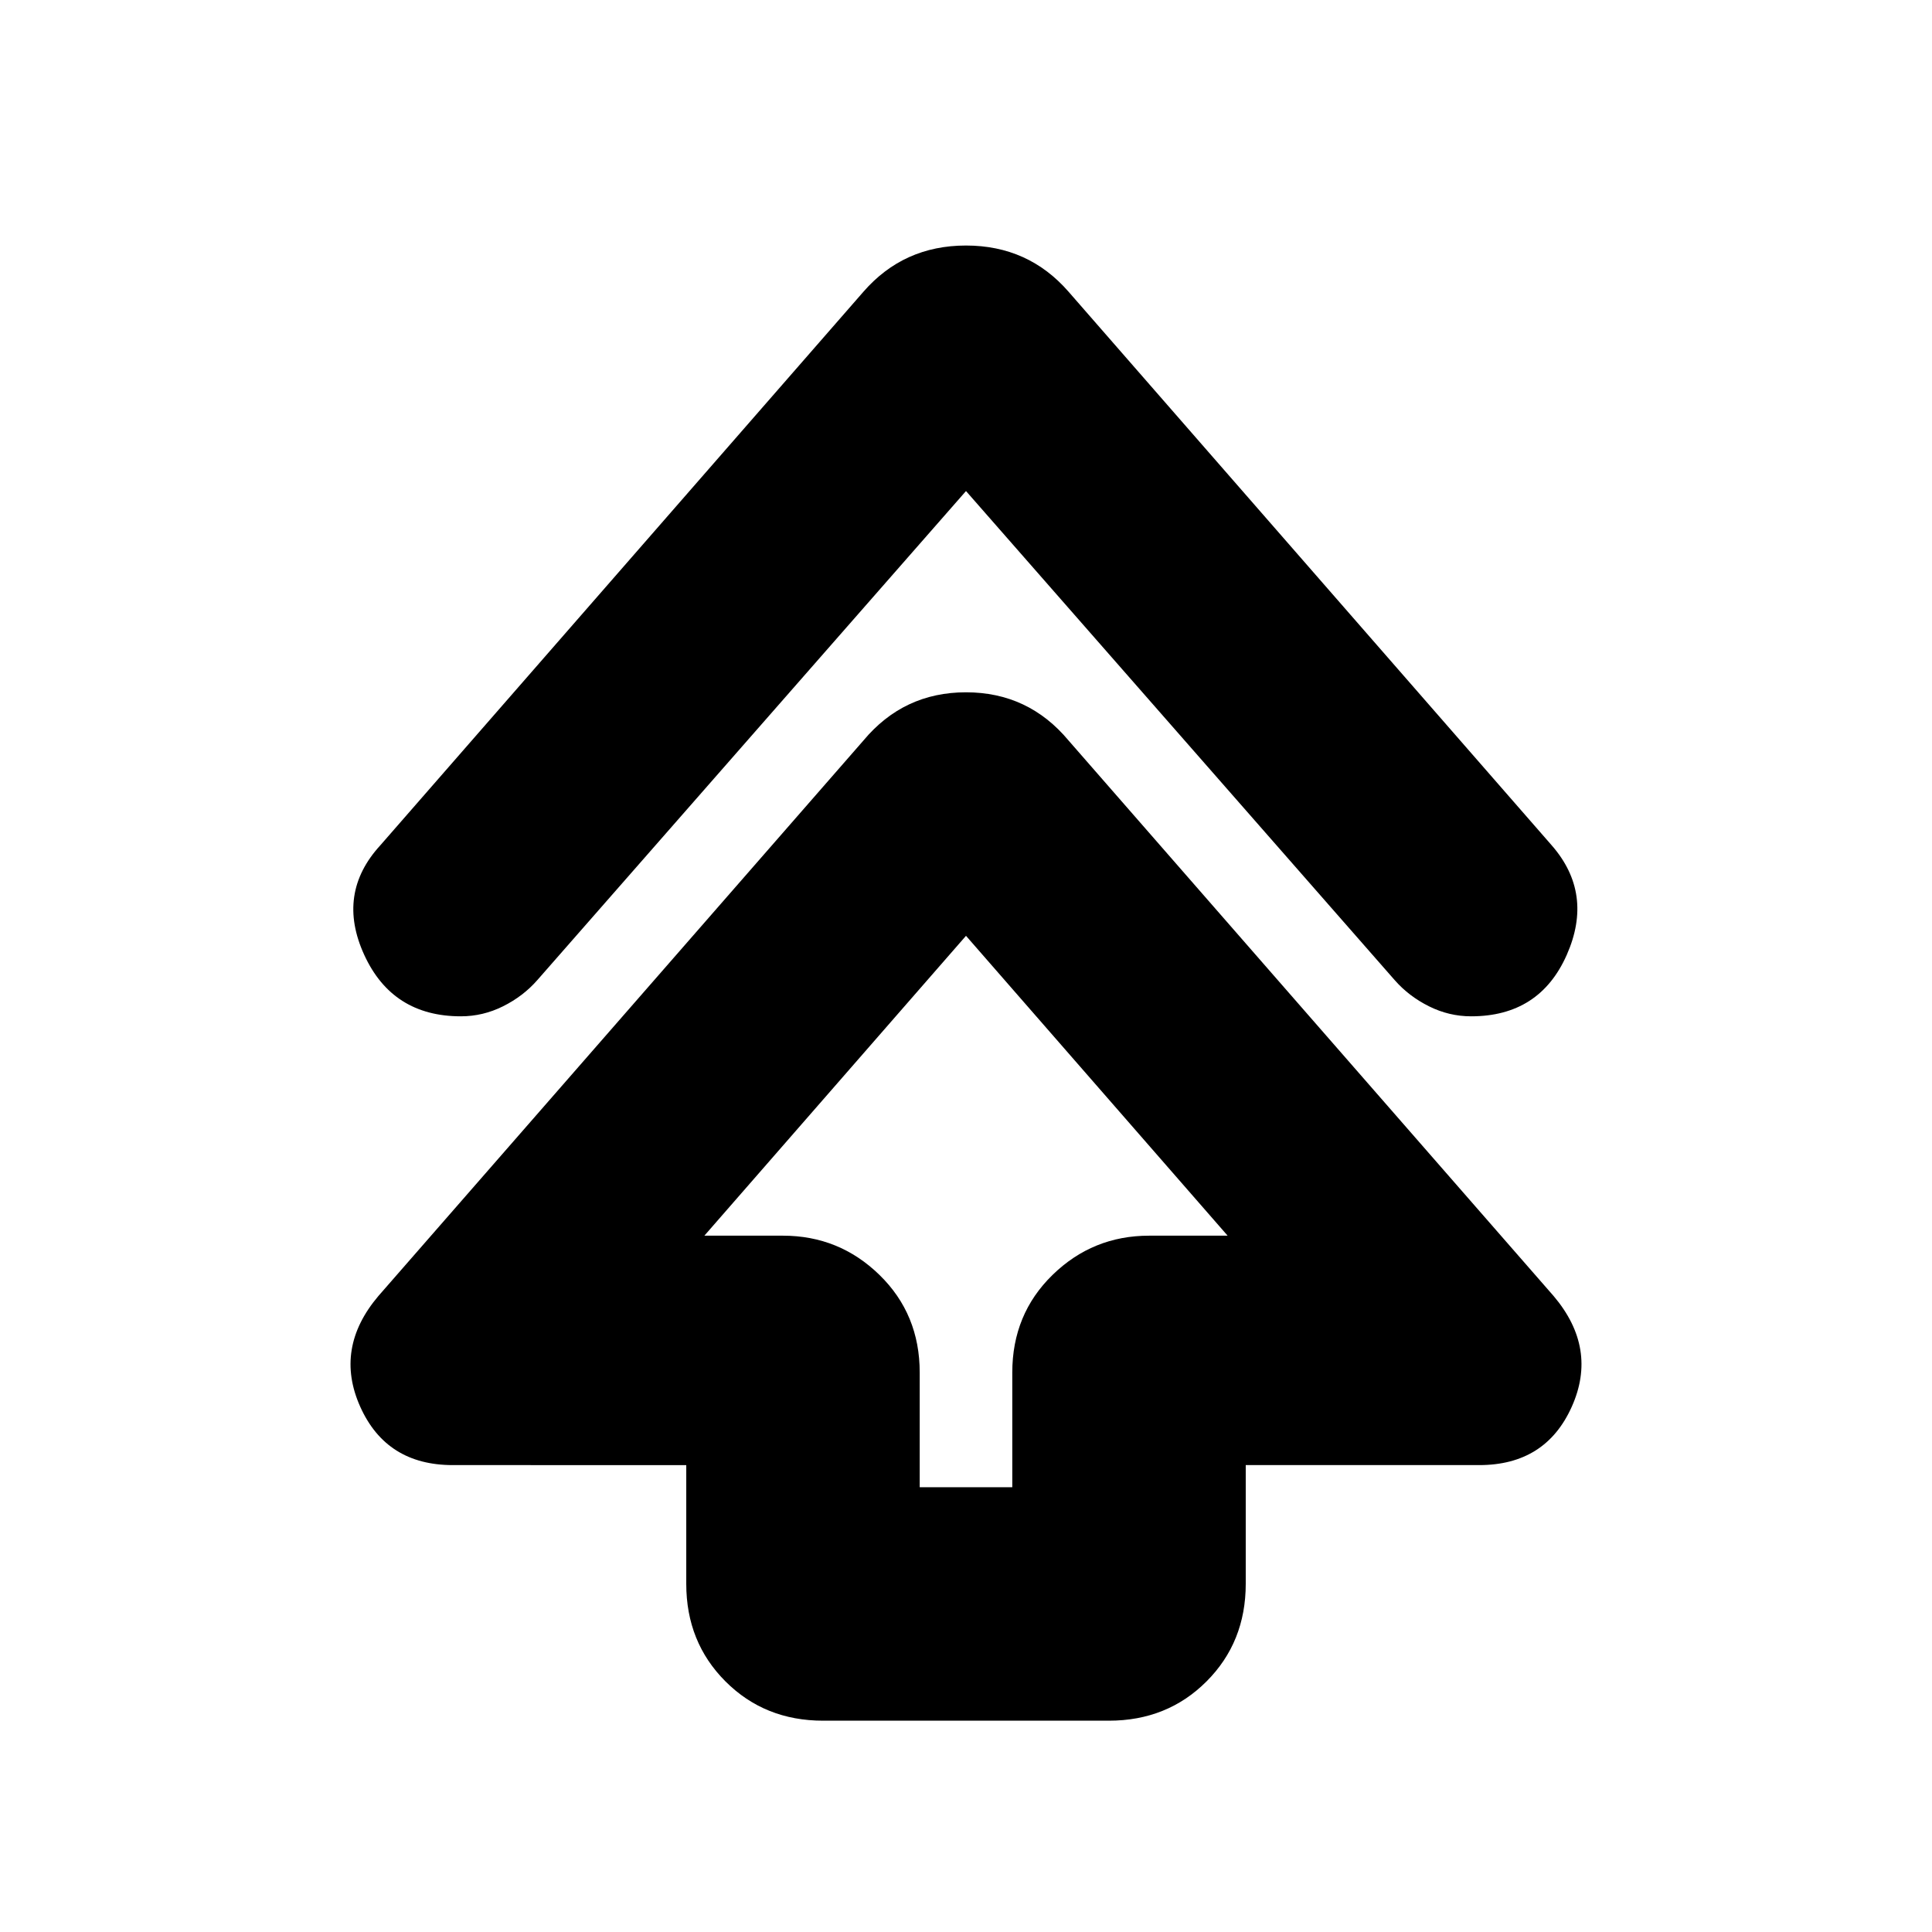 <svg xmlns="http://www.w3.org/2000/svg" height="24" viewBox="0 -960 960 960" width="24"><path d="M341-173v-59H225q-33 0-46-29t9-55l241-276q20-24 51-24t51 24l241 276q22 26 9 55t-46 29H619v59q0 29-19.5 48.5T551-105H409q-29 0-48.5-19.5T341-173Zm116-48h46v-57q0-29 20-48.5t48-19.5h39L480-495 350-346h39q28 0 48 19.5t20 48.5v57Zm23-495L267-473q-7 8-17 13t-21 5q-34 0-48-30.5t8-54.5l240-275q20-23 51-23t51 23l240 275q21 24 7.5 54.5T731-455q-11 0-21-5t-17-13L480-716Zm0 370Z"/></svg>
